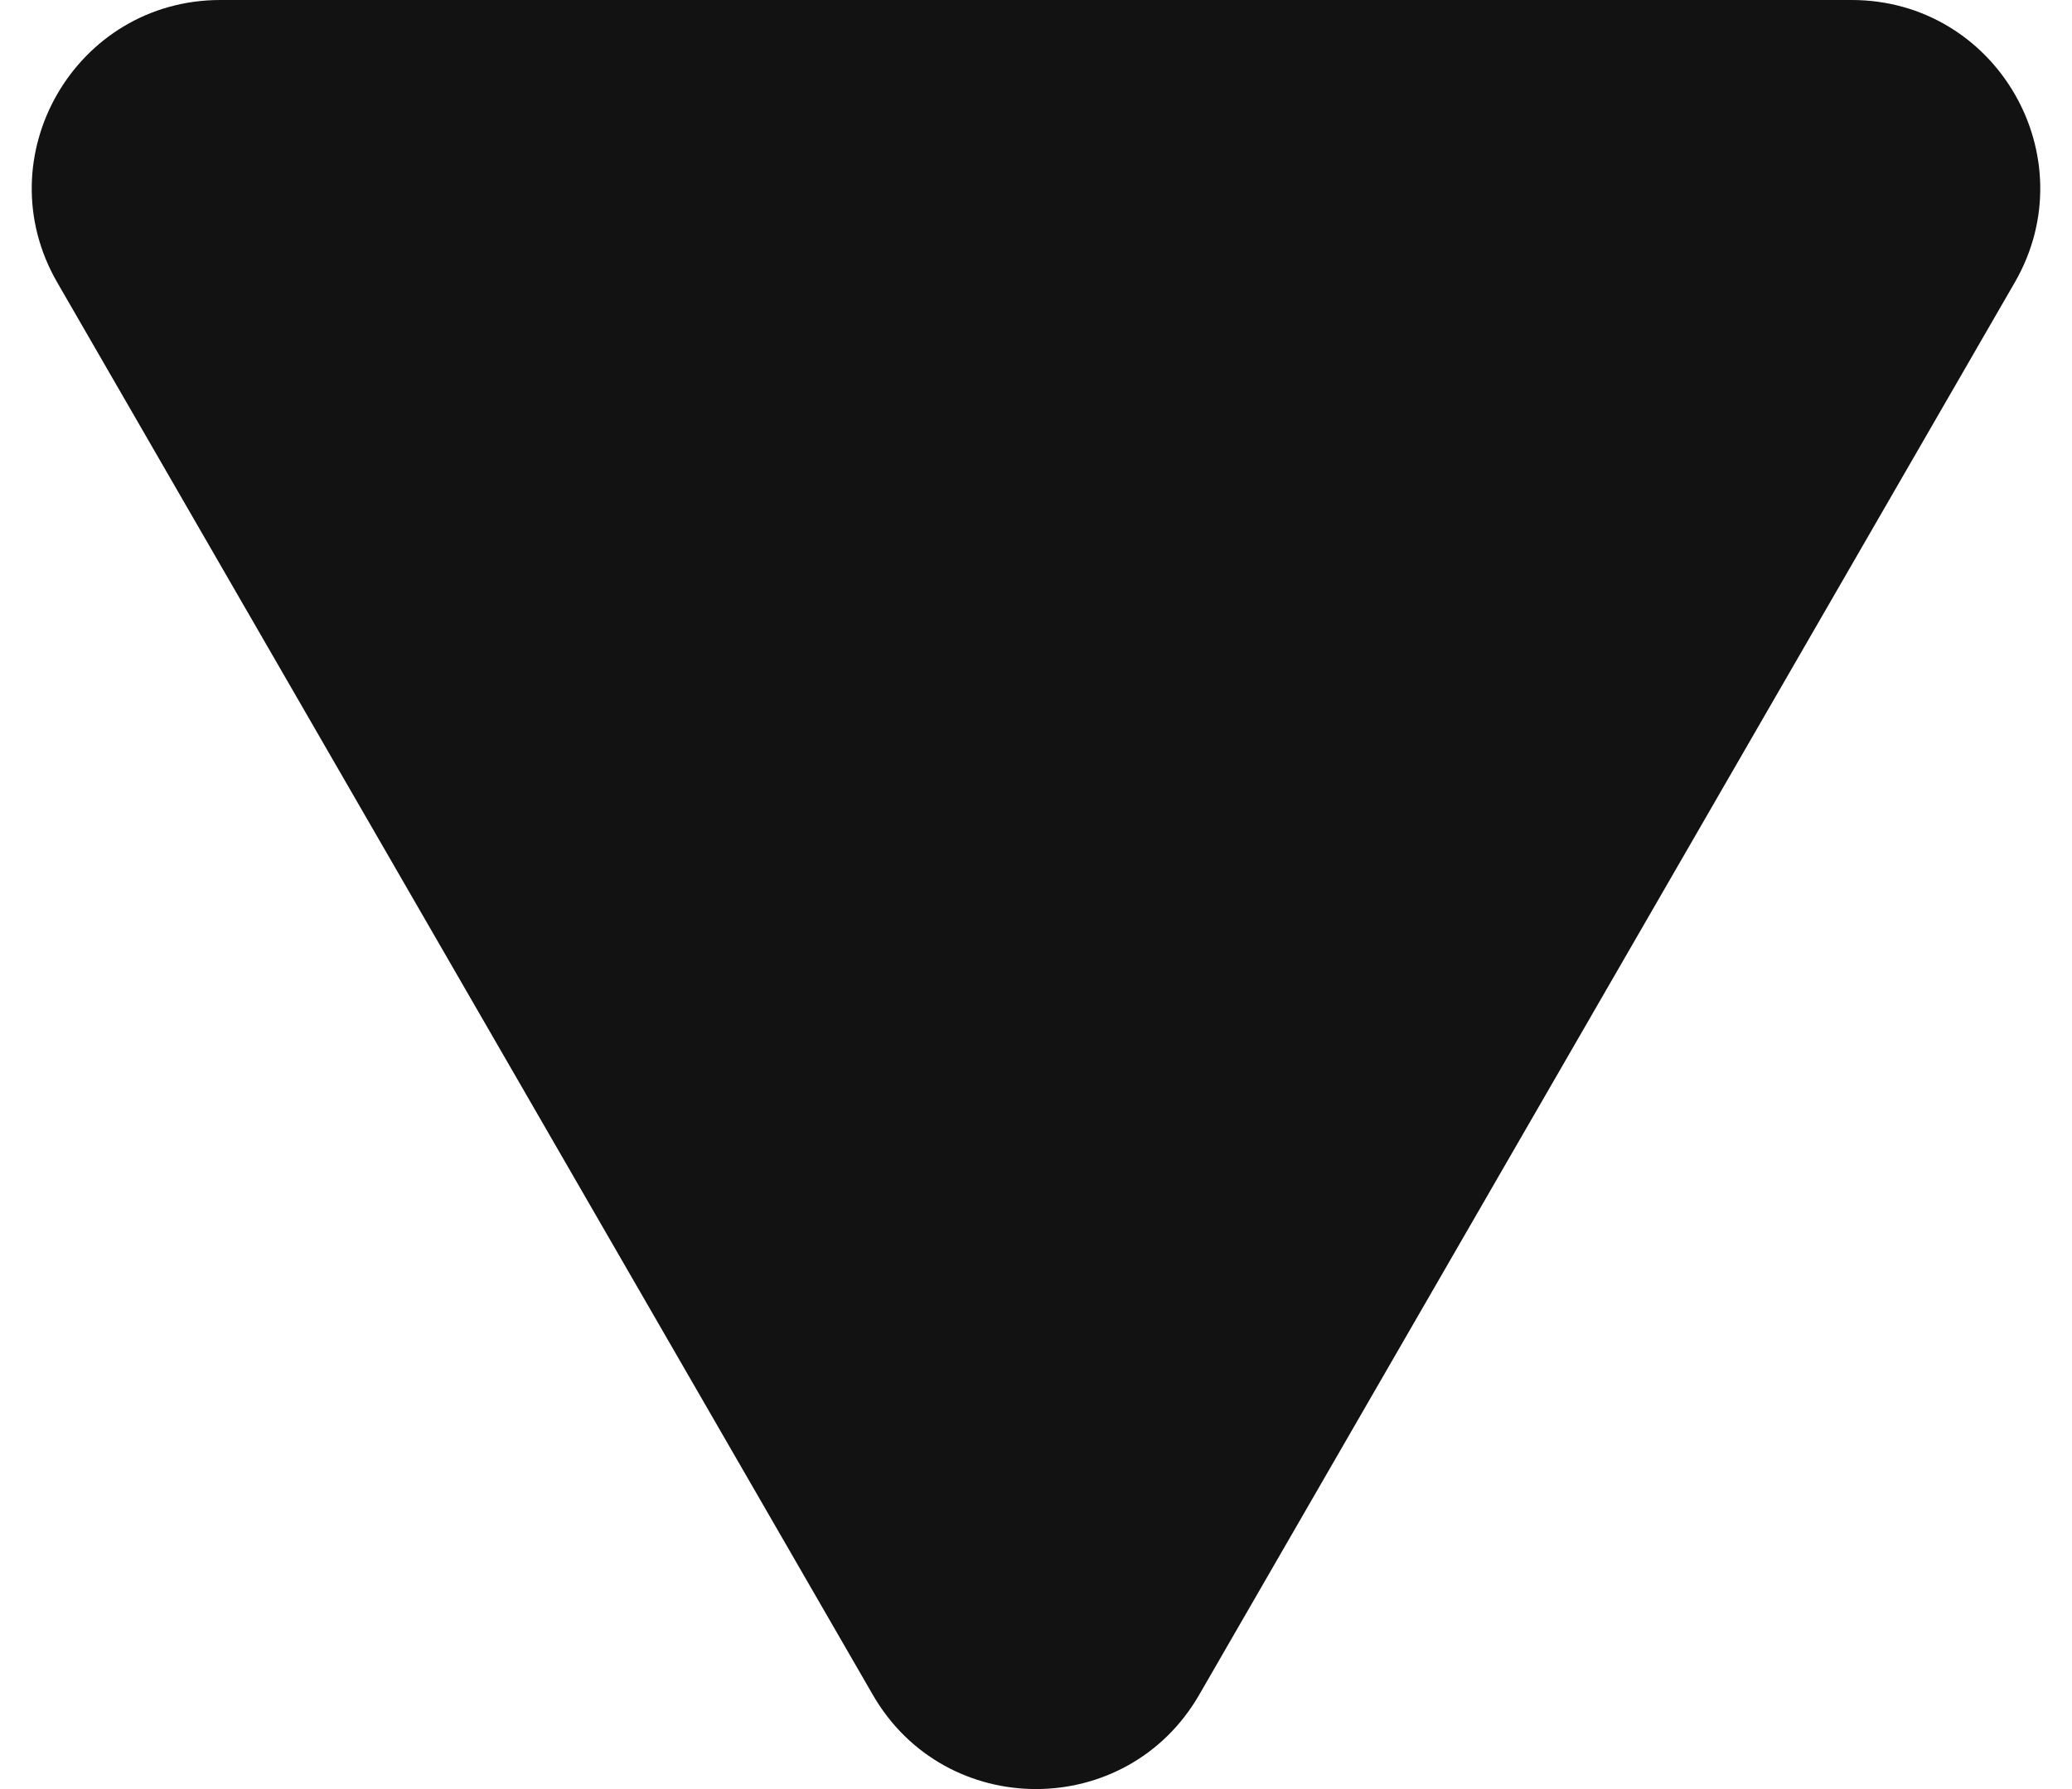 <svg width="22" height="19" viewBox="0 0 22 19" fill="none" xmlns="http://www.w3.org/2000/svg">
<path d="M12.732 18C11.962 19.333 10.038 19.333 9.268 18L0.608 3C-0.162 1.667 0.8 0 2.34 0L19.66 0C21.2 0 22.162 1.667 21.392 3L12.732 18Z" fill="#121212"/>
</svg>
